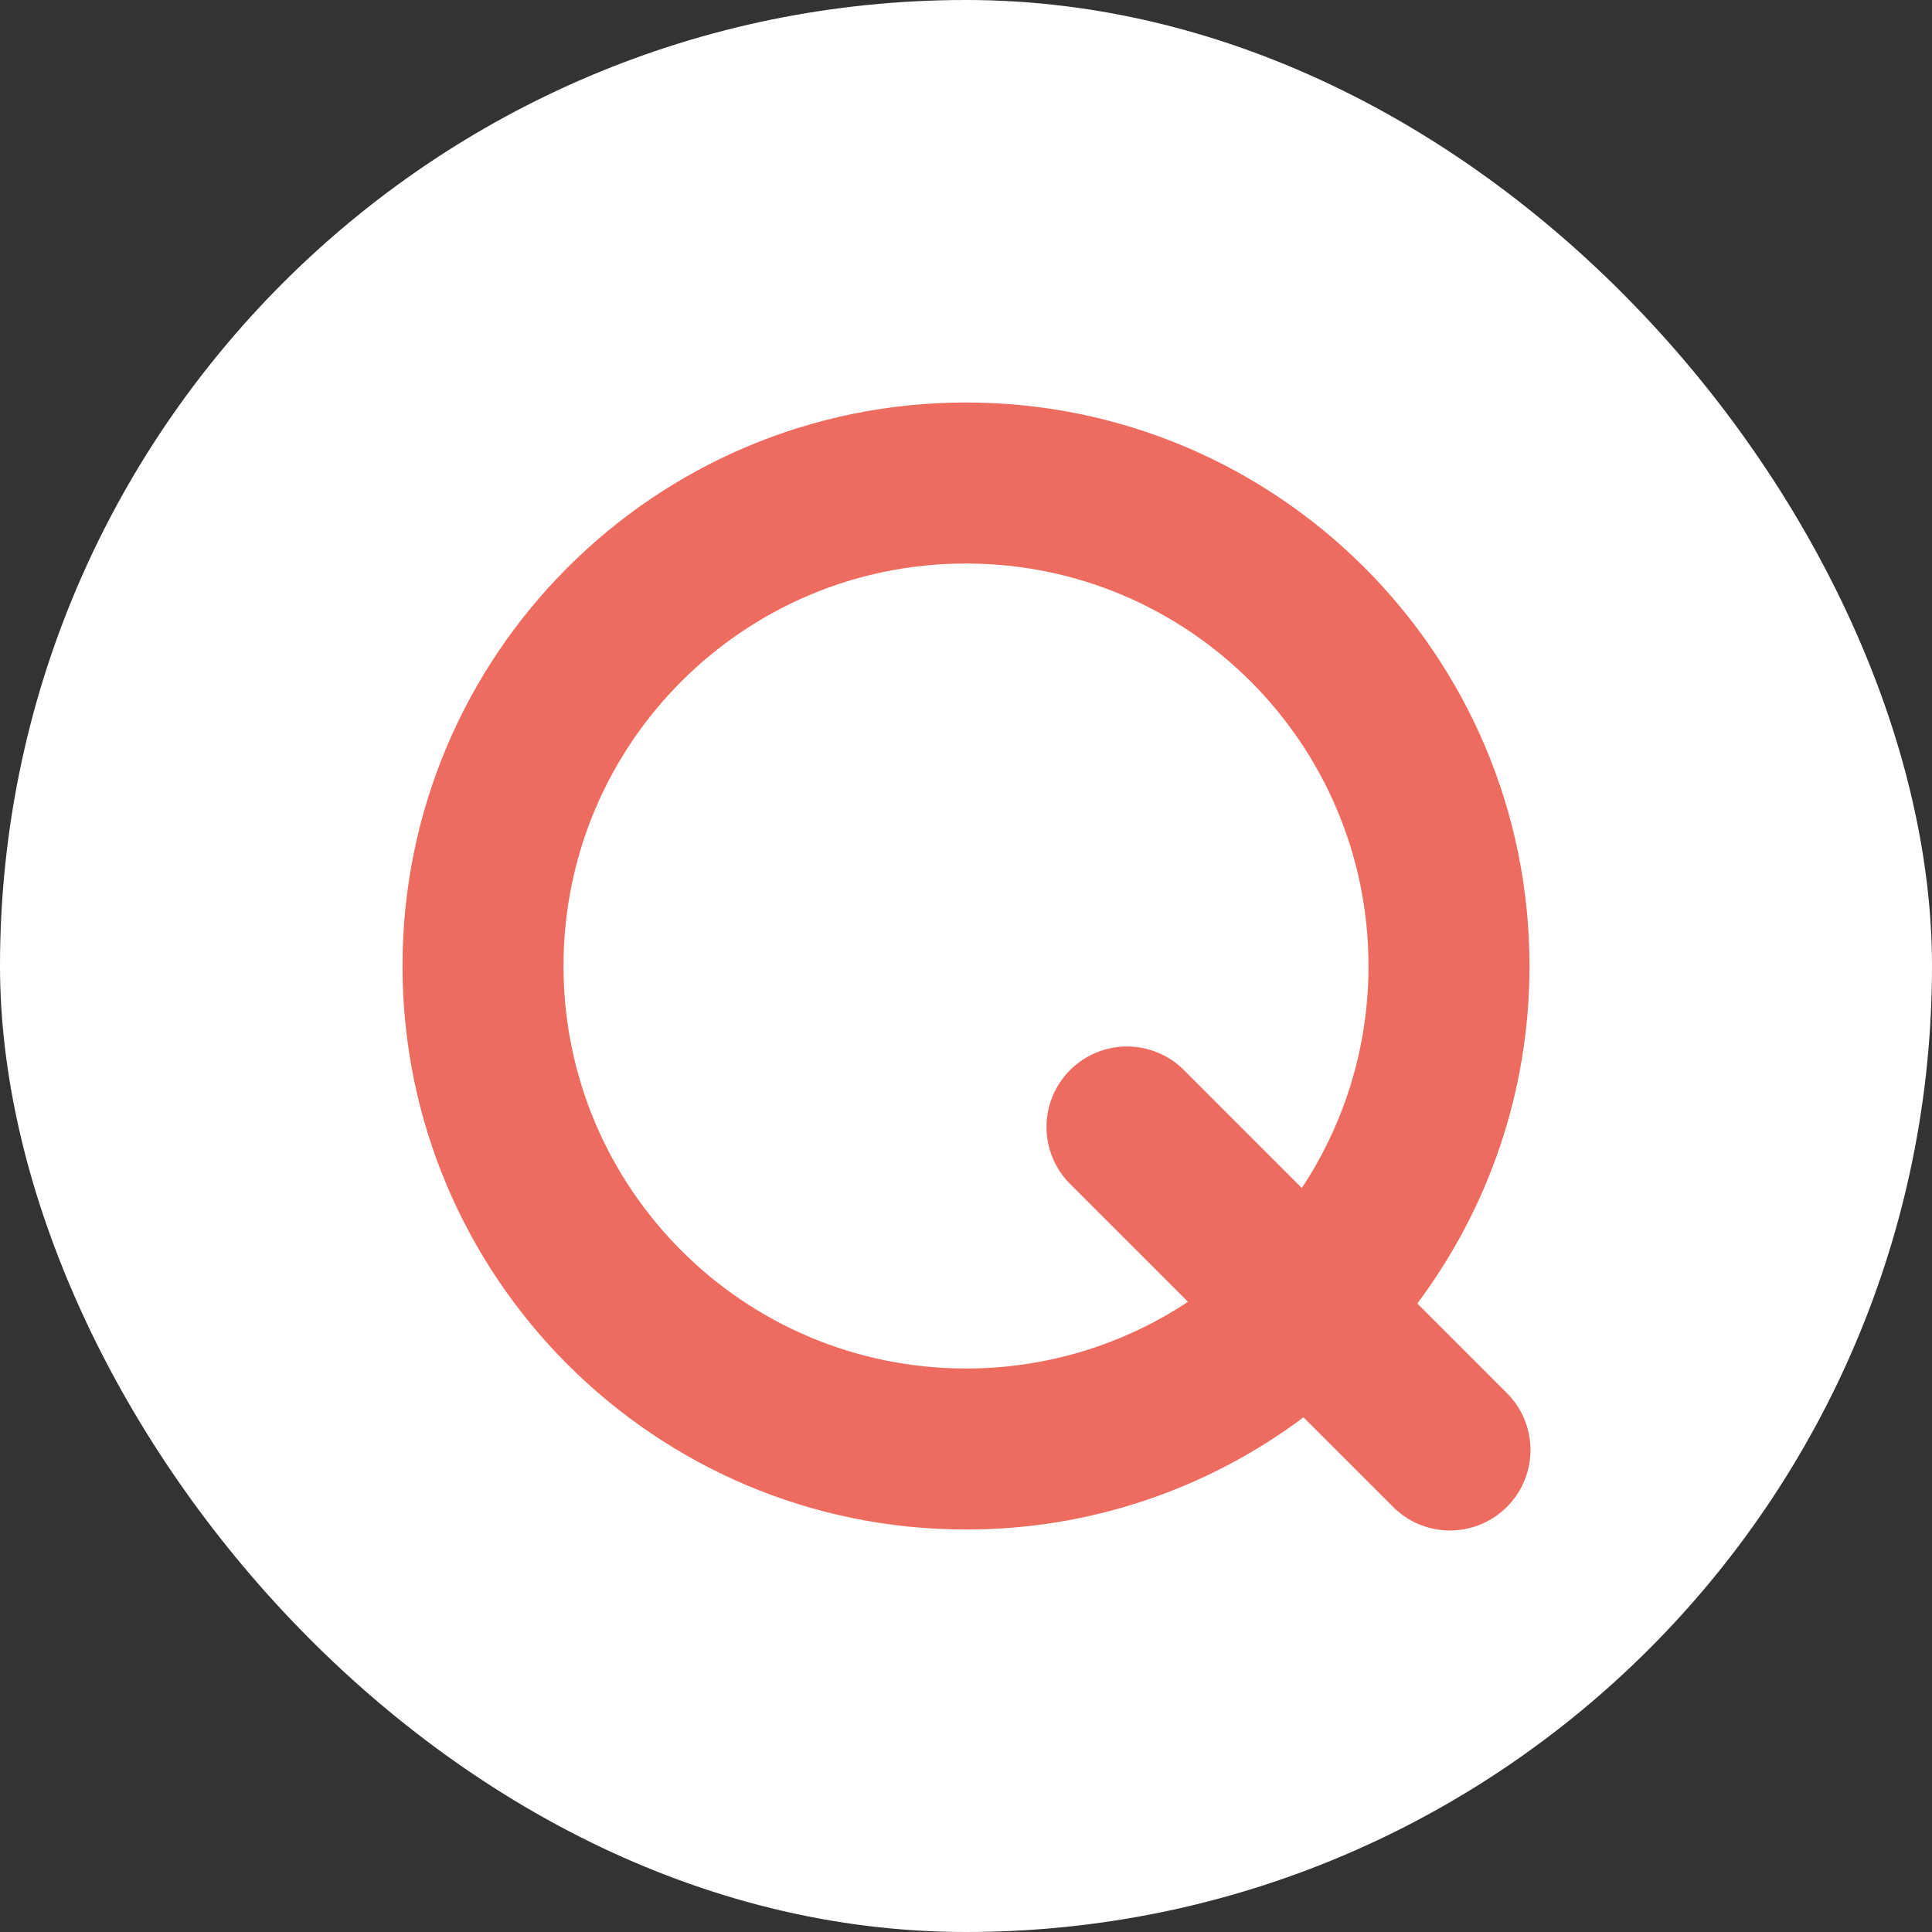 <svg width="120" height="120" viewBox="0 0 120 120" fill="none" xmlns="http://www.w3.org/2000/svg">
<rect x="0" y="0" width="120" height="120" fill="#333333" stroke="none"/>
<rect width="120" height="120" rx="60" fill="white"/>
<path fill-rule="evenodd" clip-rule="evenodd" d="M25 60C25 40.67 40.67 25 60 25C79.33 25 95 40.67 95 60C95 67.862 92.407 75.118 88.032 80.96L93.535 86.465C94.013 86.926 94.394 87.478 94.656 88.088C94.918 88.698 95.055 89.354 95.061 90.018C95.067 90.682 94.941 91.34 94.689 91.955C94.438 92.569 94.066 93.127 93.597 93.597C93.127 94.066 92.569 94.438 91.955 94.689C91.34 94.941 90.682 95.067 90.018 95.061C89.354 95.055 88.698 94.918 88.088 94.656C87.478 94.394 86.926 94.013 86.465 93.535L80.96 88.032C74.914 92.567 67.557 95.012 60 95C40.67 95 25 79.33 25 60ZM80.858 73.787L73.535 66.463C73.07 65.998 72.519 65.63 71.912 65.379C71.305 65.128 70.655 64.999 69.998 64.999C69.341 64.999 68.691 65.129 68.085 65.38C67.478 65.632 66.927 66.001 66.463 66.465C65.998 66.93 65.63 67.481 65.379 68.088C65.128 68.695 64.999 69.345 64.999 70.002C64.999 71.328 65.527 72.6 66.465 73.537L73.787 80.858C69.7 83.567 64.904 85.008 60 85C46.193 85 35 73.808 35 60C35 46.193 46.193 35 60 35C73.808 35 85 46.193 85 60C85 65.095 83.475 69.835 80.858 73.787Z" fill="#EE6C5F"/>
</svg>

